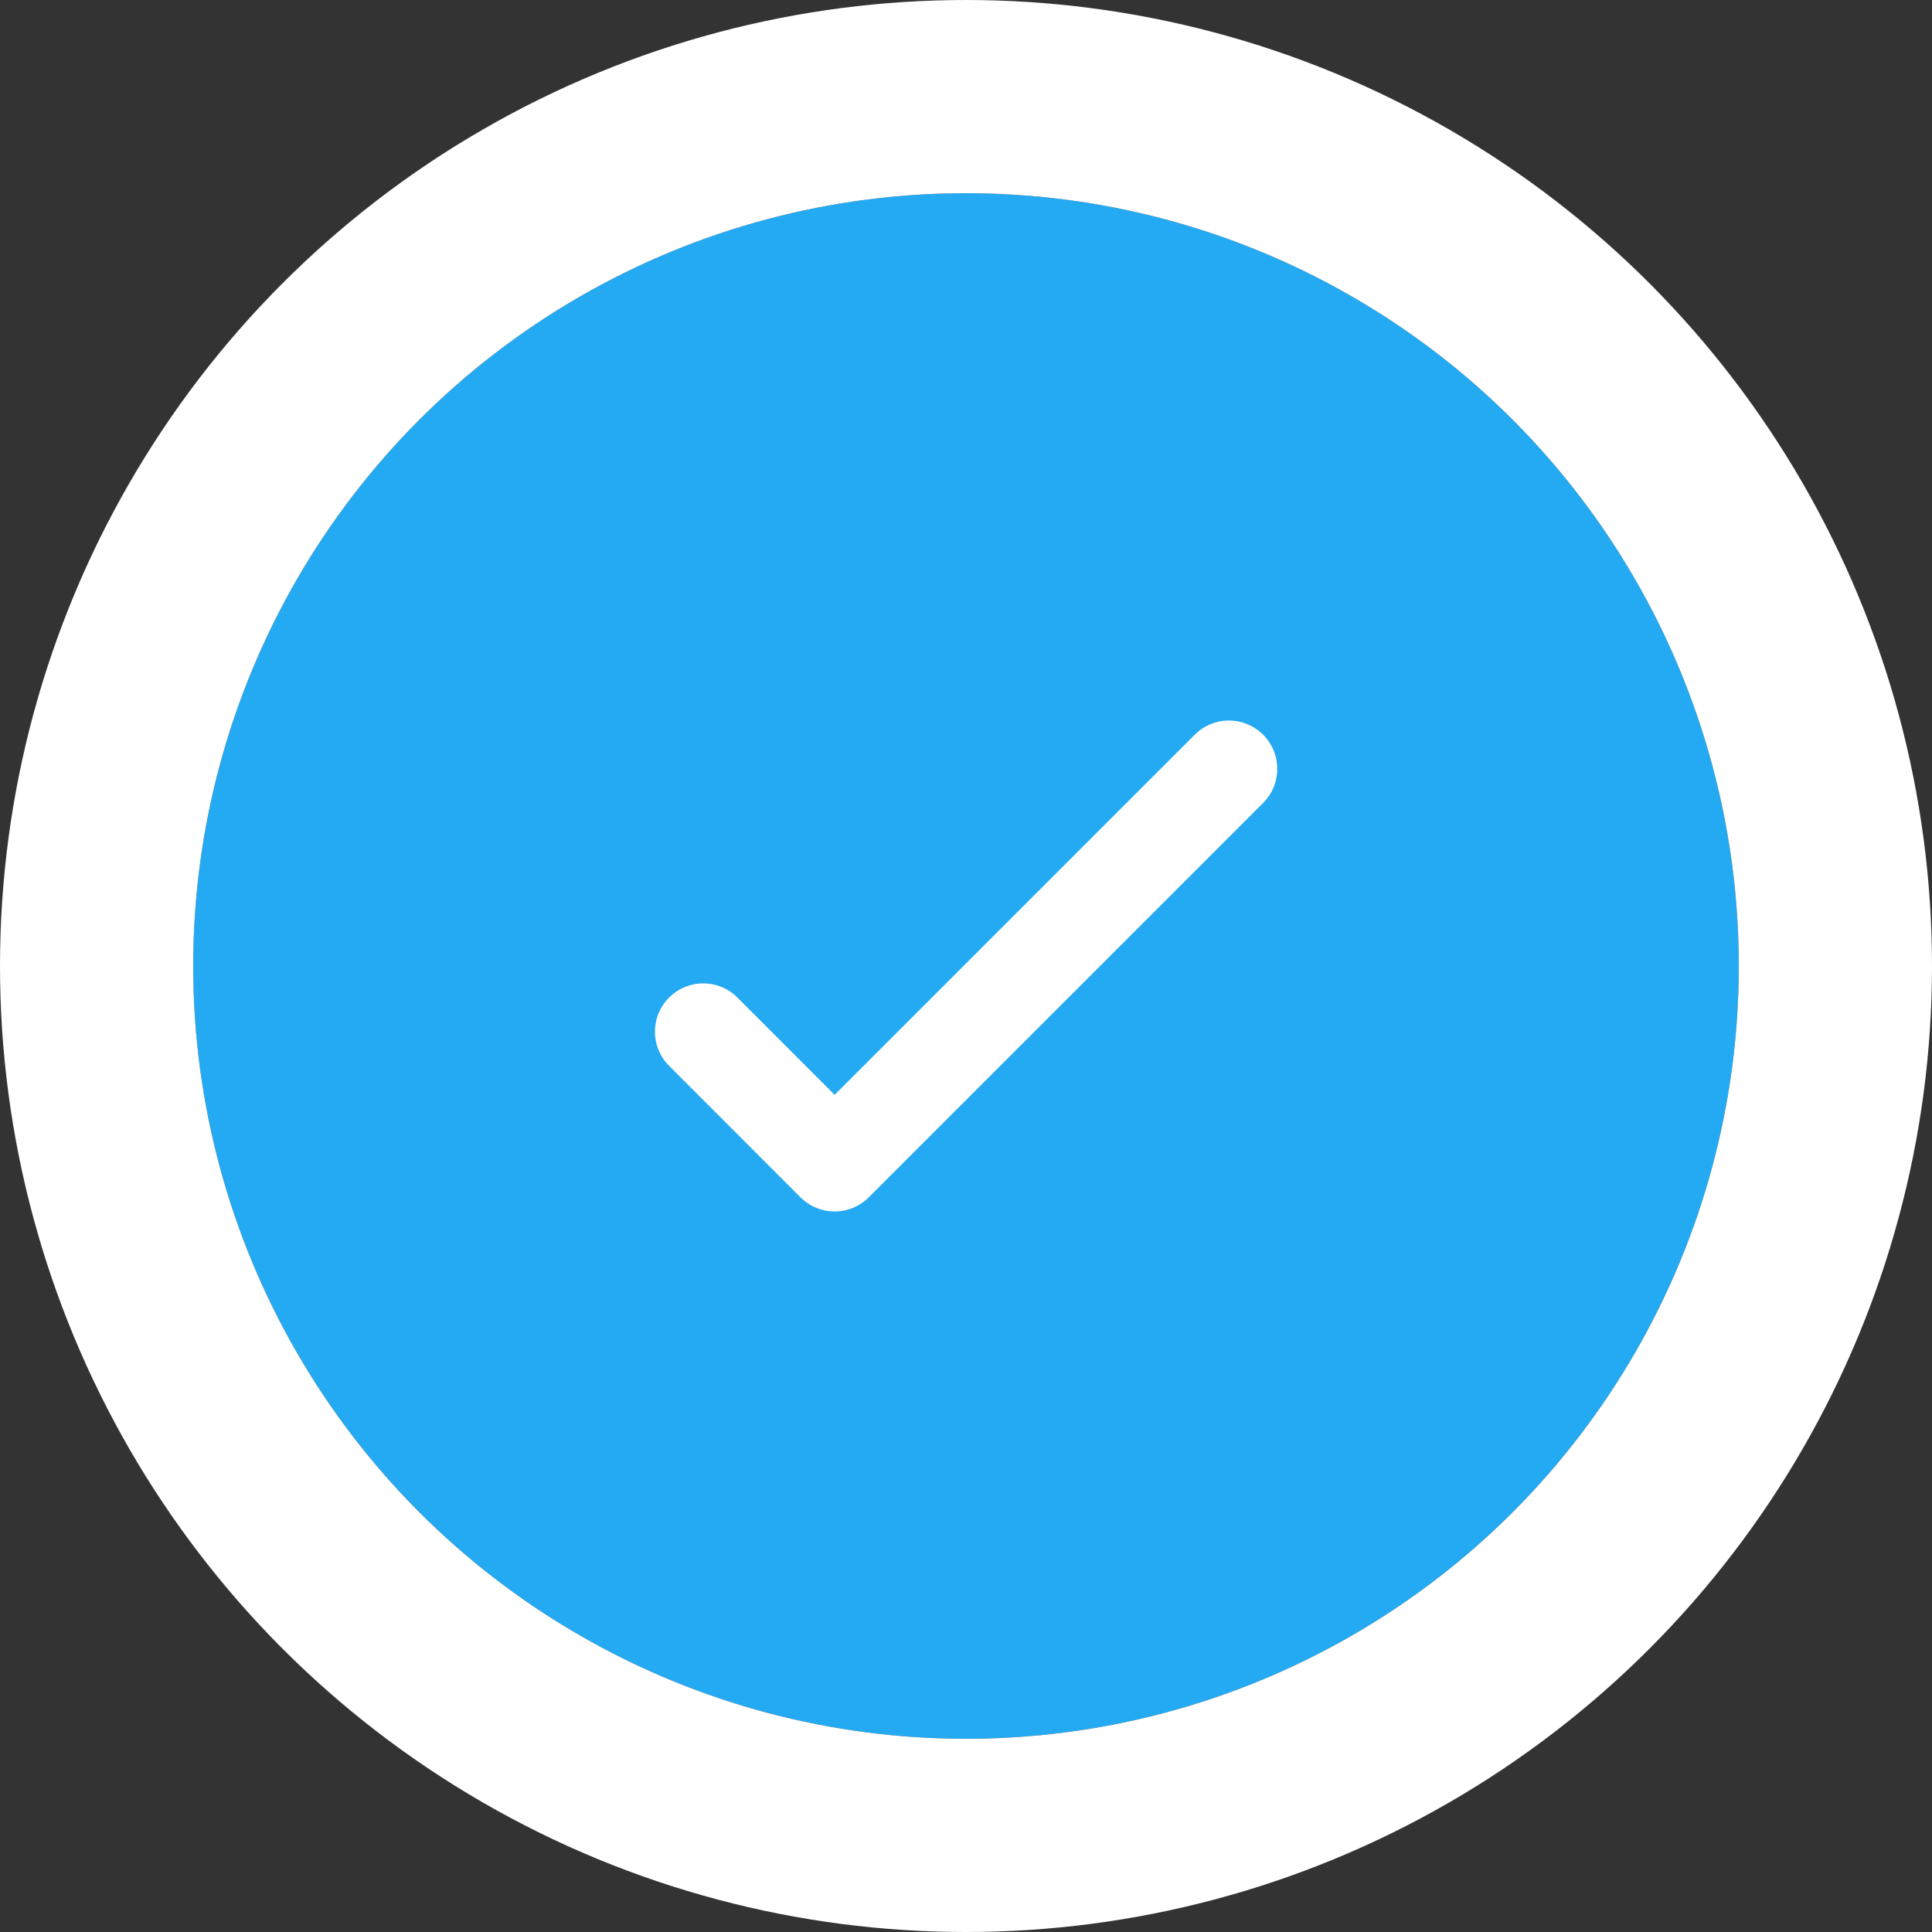 <svg xmlns="http://www.w3.org/2000/svg" width="20" height="20" viewBox="0 0 20 20">
    <rect x="0" y="0" width="20" height="20" fill="#333333" stroke="none"/>
    <g data-name="Group 4926">
        <g data-name="Ellipse 76" style="stroke:#fff;fill:#24aaf2;stroke-width:2px" transform="translate(2 2)">
            <circle cx="8" cy="8" r="8" style="stroke:none"/>
            <circle cx="8" cy="8" r="9" style="fill:none"/>
        </g>
    </g>
    <path data-name="Path 1489" d="m10587.839 12344.676-4.082 4.082-1.36-1.361" transform="translate(-10575.117 -12336.717)" style="stroke-linecap:round;stroke-linejoin:round;fill:none;stroke:#fff"/>
</svg>
